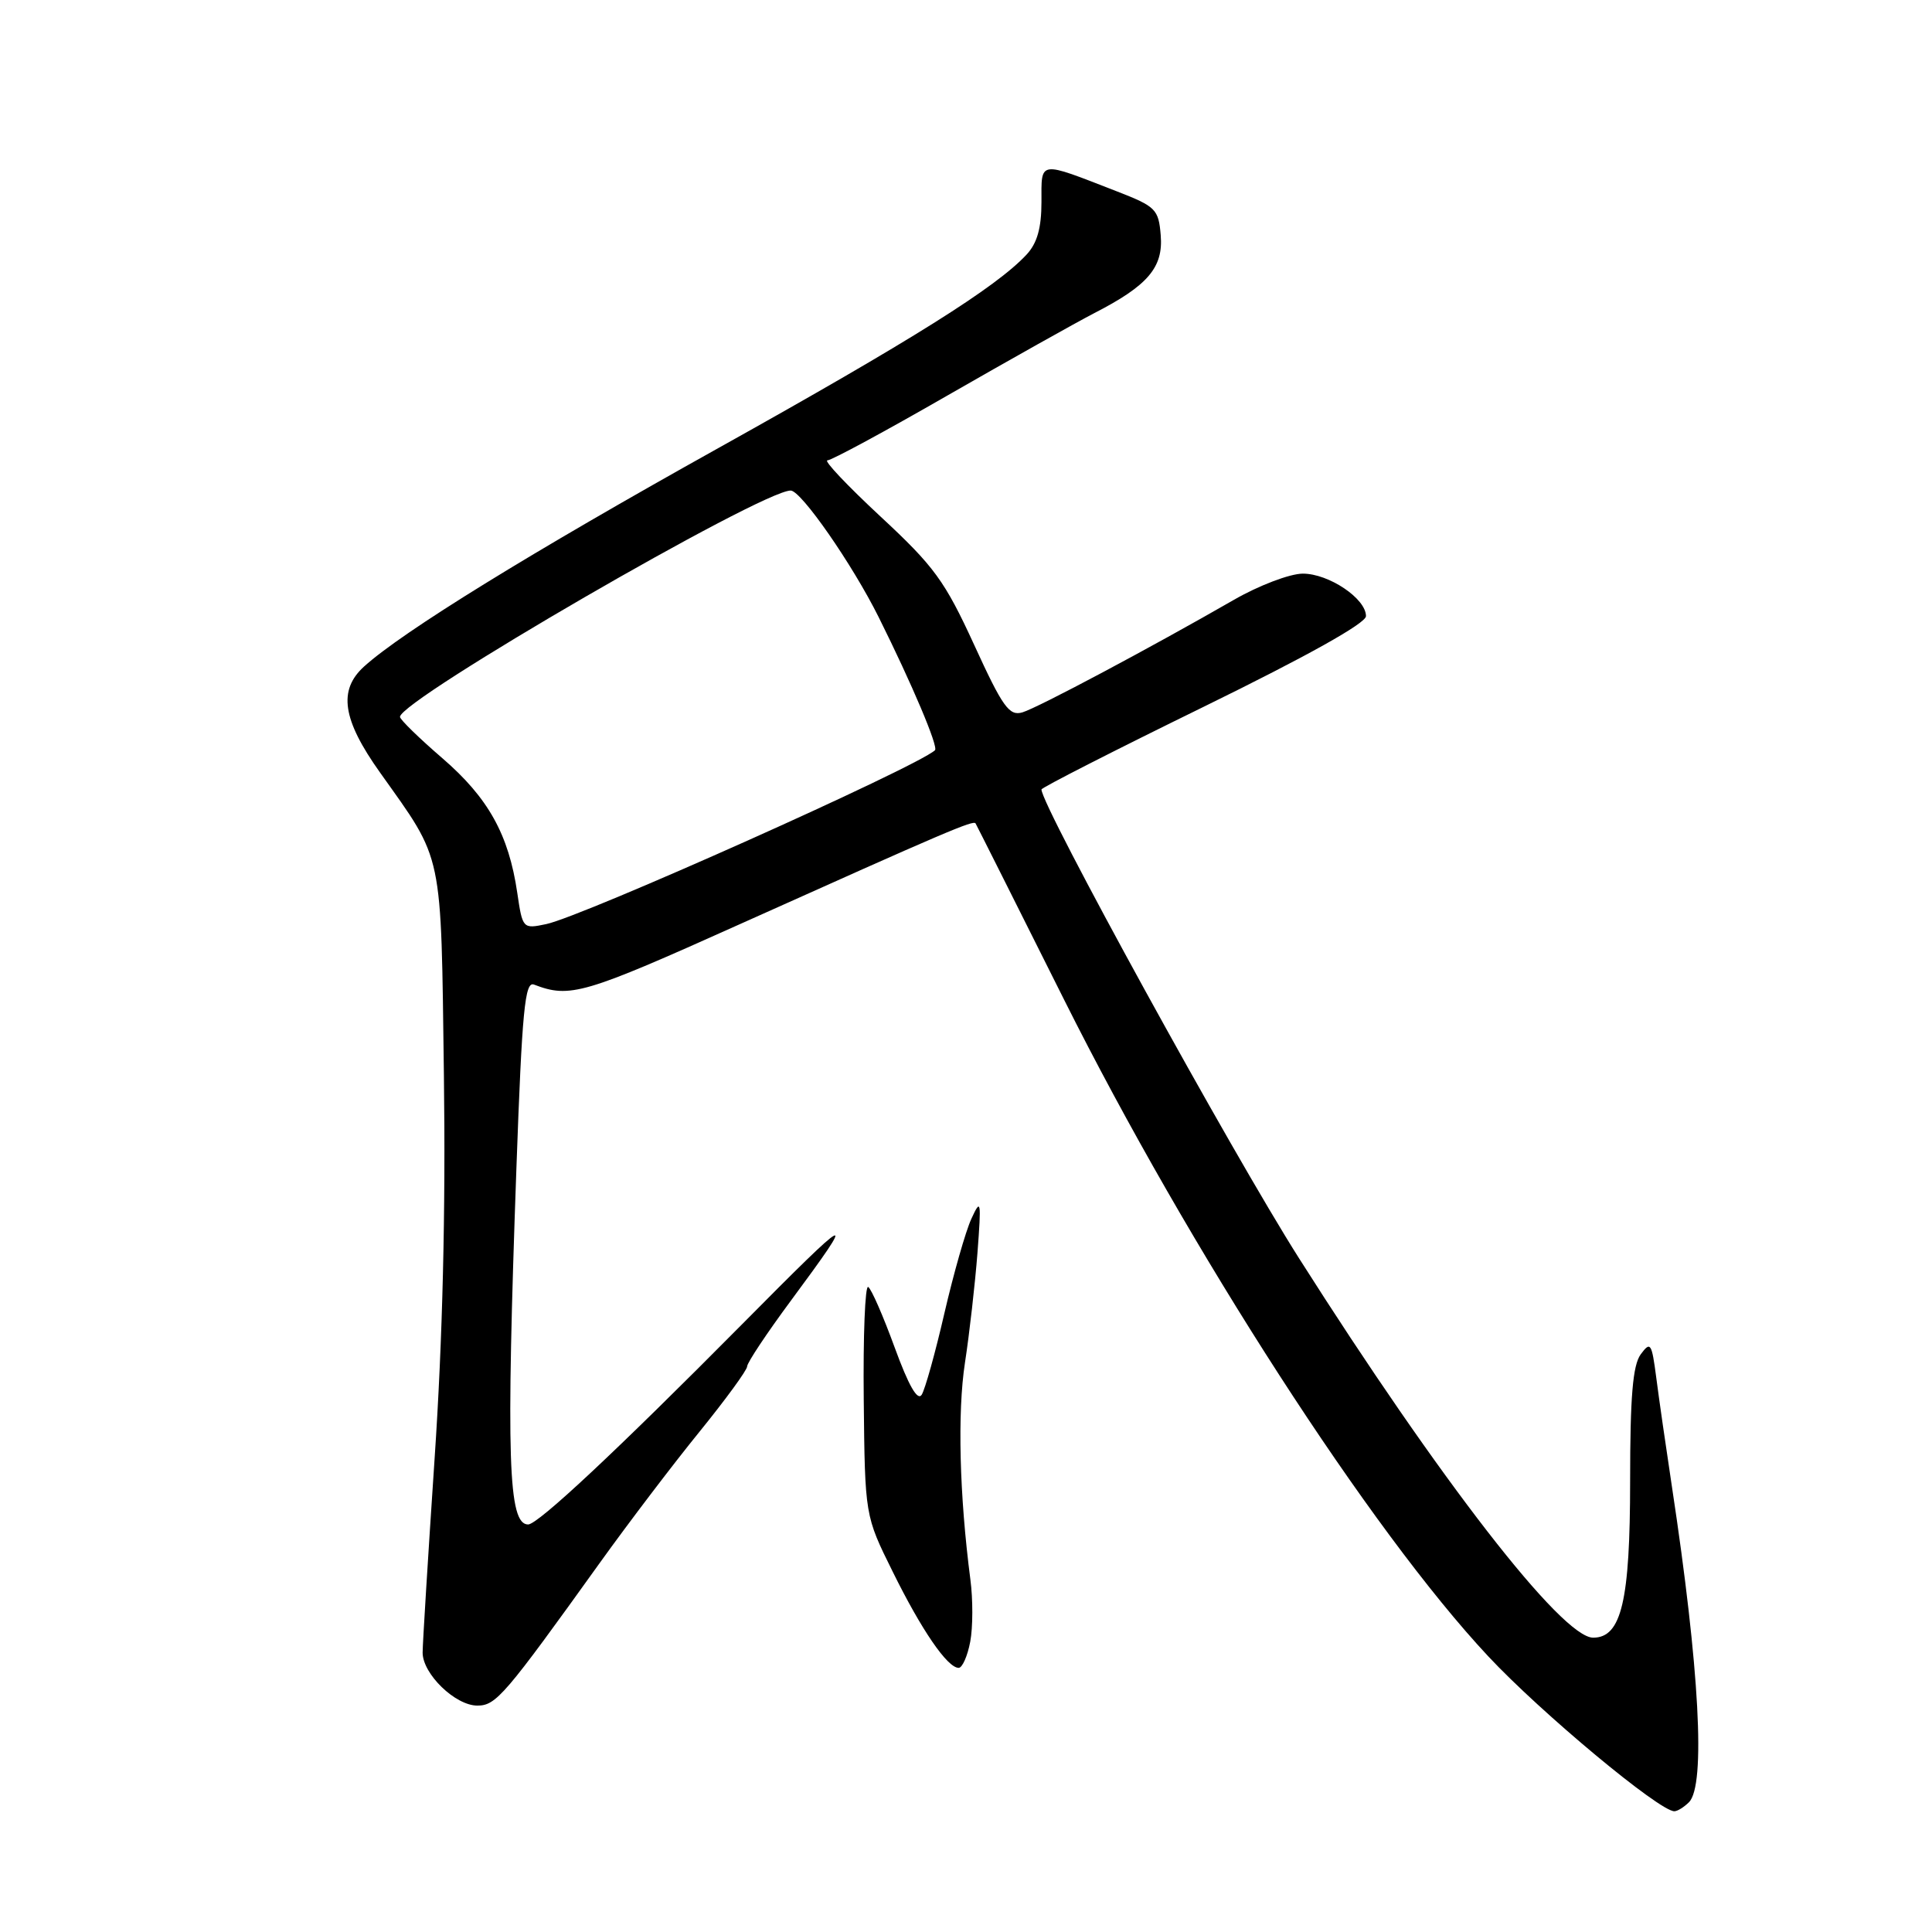 <?xml version="1.0" encoding="UTF-8" standalone="no"?>
<!DOCTYPE svg PUBLIC "-//W3C//DTD SVG 1.1//EN" "http://www.w3.org/Graphics/SVG/1.1/DTD/svg11.dtd" >
<svg xmlns="http://www.w3.org/2000/svg" xmlns:xlink="http://www.w3.org/1999/xlink" version="1.1" viewBox="0 0 256 256">
 <g >
 <path fill="currentColor"
d=" M 223.80 238.80 C 226.03 236.57 225.20 221.11 221.54 197.00 C 220.75 191.78 219.81 185.26 219.46 182.52 C 218.86 177.94 218.70 177.70 217.40 179.46 C 216.35 180.91 216.00 185.06 216.00 196.24 C 216.00 212.14 214.85 217.00 211.10 217.00 C 206.97 217.00 190.77 196.10 172.13 166.73 C 163.15 152.58 138.00 106.80 138.00 104.61 C 138.00 104.37 147.67 99.44 159.50 93.65 C 173.18 86.95 181.00 82.59 181.00 81.64 C 181.00 79.31 176.06 76.00 172.62 76.01 C 170.90 76.02 166.80 77.58 163.50 79.48 C 152.44 85.84 137.52 93.78 135.48 94.39 C 133.73 94.91 132.87 93.72 129.08 85.44 C 125.19 76.97 123.79 75.05 116.68 68.45 C 112.27 64.35 109.10 61.00 109.64 61.00 C 110.17 61.00 117.33 57.13 125.55 52.40 C 133.77 47.68 142.53 42.77 145.00 41.49 C 152.11 37.84 154.16 35.43 153.80 31.16 C 153.52 27.73 153.15 27.36 148.00 25.36 C 137.50 21.28 138.00 21.21 138.00 26.74 C 138.00 30.22 137.43 32.23 136.02 33.74 C 131.99 38.07 120.82 45.08 95.17 59.38 C 70.32 73.23 53.33 83.71 48.25 88.31 C 44.78 91.45 45.36 95.35 50.36 102.37 C 58.82 114.28 58.42 112.35 58.82 142.53 C 59.06 160.45 58.65 177.54 57.59 193.22 C 56.72 206.23 56.00 217.82 56.00 218.98 C 56.00 221.80 60.33 226.00 63.25 226.00 C 65.73 226.00 66.85 224.69 79.54 207.00 C 83.29 201.78 89.20 194.00 92.68 189.72 C 96.15 185.44 99.00 181.54 99.00 181.06 C 99.00 180.57 101.61 176.65 104.80 172.34 C 113.78 160.20 113.16 160.50 98.30 175.50 C 81.77 192.18 71.28 202.00 69.98 202.00 C 67.33 202.00 67.05 193.30 68.43 154.70 C 69.18 133.84 69.55 130.00 70.75 130.46 C 75.53 132.29 77.29 131.78 98.03 122.46 C 125.50 110.13 129.00 108.63 129.27 109.11 C 129.40 109.32 134.68 119.84 141.00 132.47 C 157.60 165.63 181.64 202.84 197.19 219.46 C 204.22 226.98 219.87 240.00 221.86 240.00 C 222.27 240.00 223.14 239.46 223.80 238.80 Z  M 128.56 217.54 C 128.92 215.64 128.93 211.92 128.58 209.29 C 127.13 198.12 126.85 187.20 127.86 180.58 C 128.46 176.69 129.20 170.12 129.52 166.00 C 130.04 159.08 129.98 158.73 128.71 161.50 C 127.95 163.15 126.35 168.78 125.14 174.00 C 123.94 179.22 122.58 184.09 122.13 184.81 C 121.58 185.68 120.39 183.59 118.55 178.55 C 117.03 174.39 115.46 170.78 115.04 170.53 C 114.63 170.27 114.36 176.99 114.45 185.45 C 114.61 200.84 114.61 200.84 118.28 208.24 C 122.11 216.01 125.54 221.00 127.03 221.00 C 127.51 221.00 128.20 219.44 128.56 217.54 Z  M 68.54 118.30 C 67.41 110.59 64.70 105.72 58.63 100.48 C 55.53 97.81 53.00 95.34 53.00 94.99 C 53.00 92.75 100.90 65.00 104.77 65.00 C 106.15 65.00 112.94 74.77 116.43 81.78 C 120.85 90.65 124.37 98.97 123.89 99.41 C 121.42 101.67 77.19 121.45 72.37 122.45 C 69.28 123.10 69.24 123.06 68.54 118.30 Z "/>
</g>
</svg>